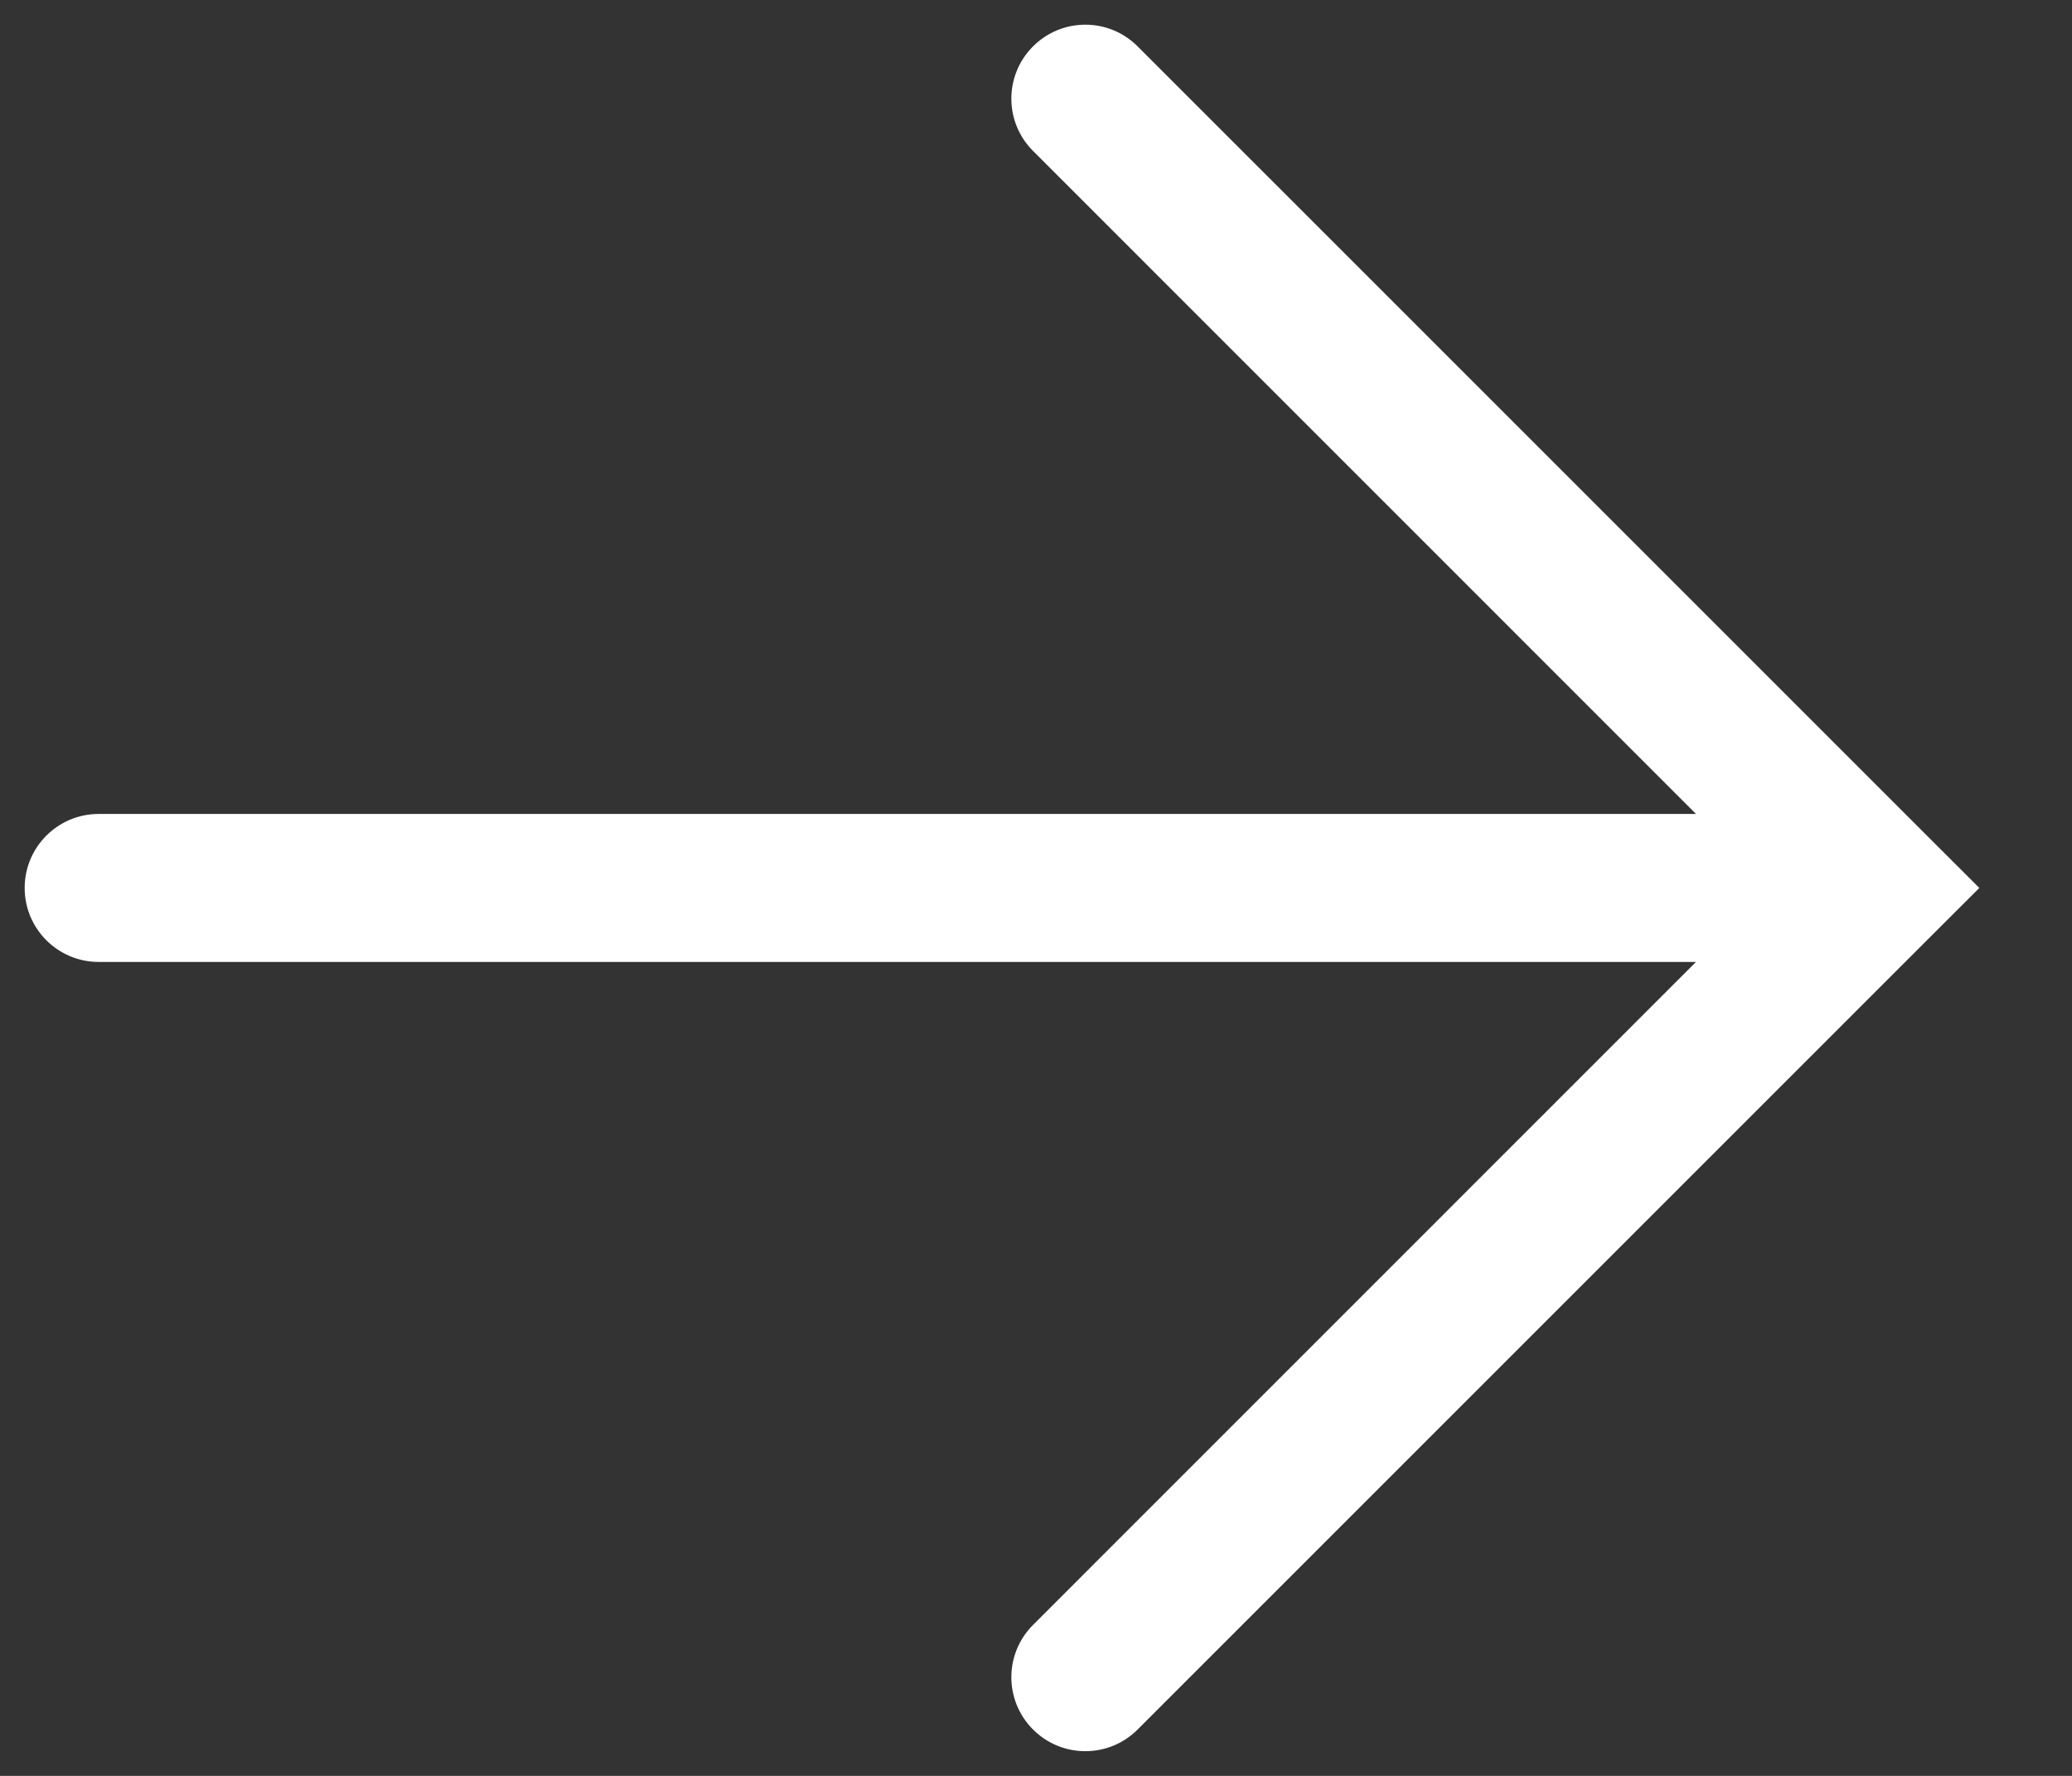 <svg width="21" height="18" viewBox="0 0 21 18" fill="none" xmlns="http://www.w3.org/2000/svg">
    <rect x="0" y="0" width="21" height="18" fill="#333333" stroke="none"/>
    <path fill-rule="evenodd" clip-rule="evenodd" d="M19.53 8.47L20.061 9L19.53 9.53L11.53 17.53C11.237 17.823 10.763 17.823 10.47 17.53C10.177 17.237 10.177 16.763 10.47 16.47L17.189 9.75H1C0.586 9.75 0.25 9.414 0.25 9C0.25 8.586 0.586 8.25 1 8.25H17.189L10.47 1.53C10.177 1.237 10.177 0.763 10.47 0.47C10.763 0.177 11.237 0.177 11.53 0.47L19.53 8.47Z" fill="white"/>
</svg>
